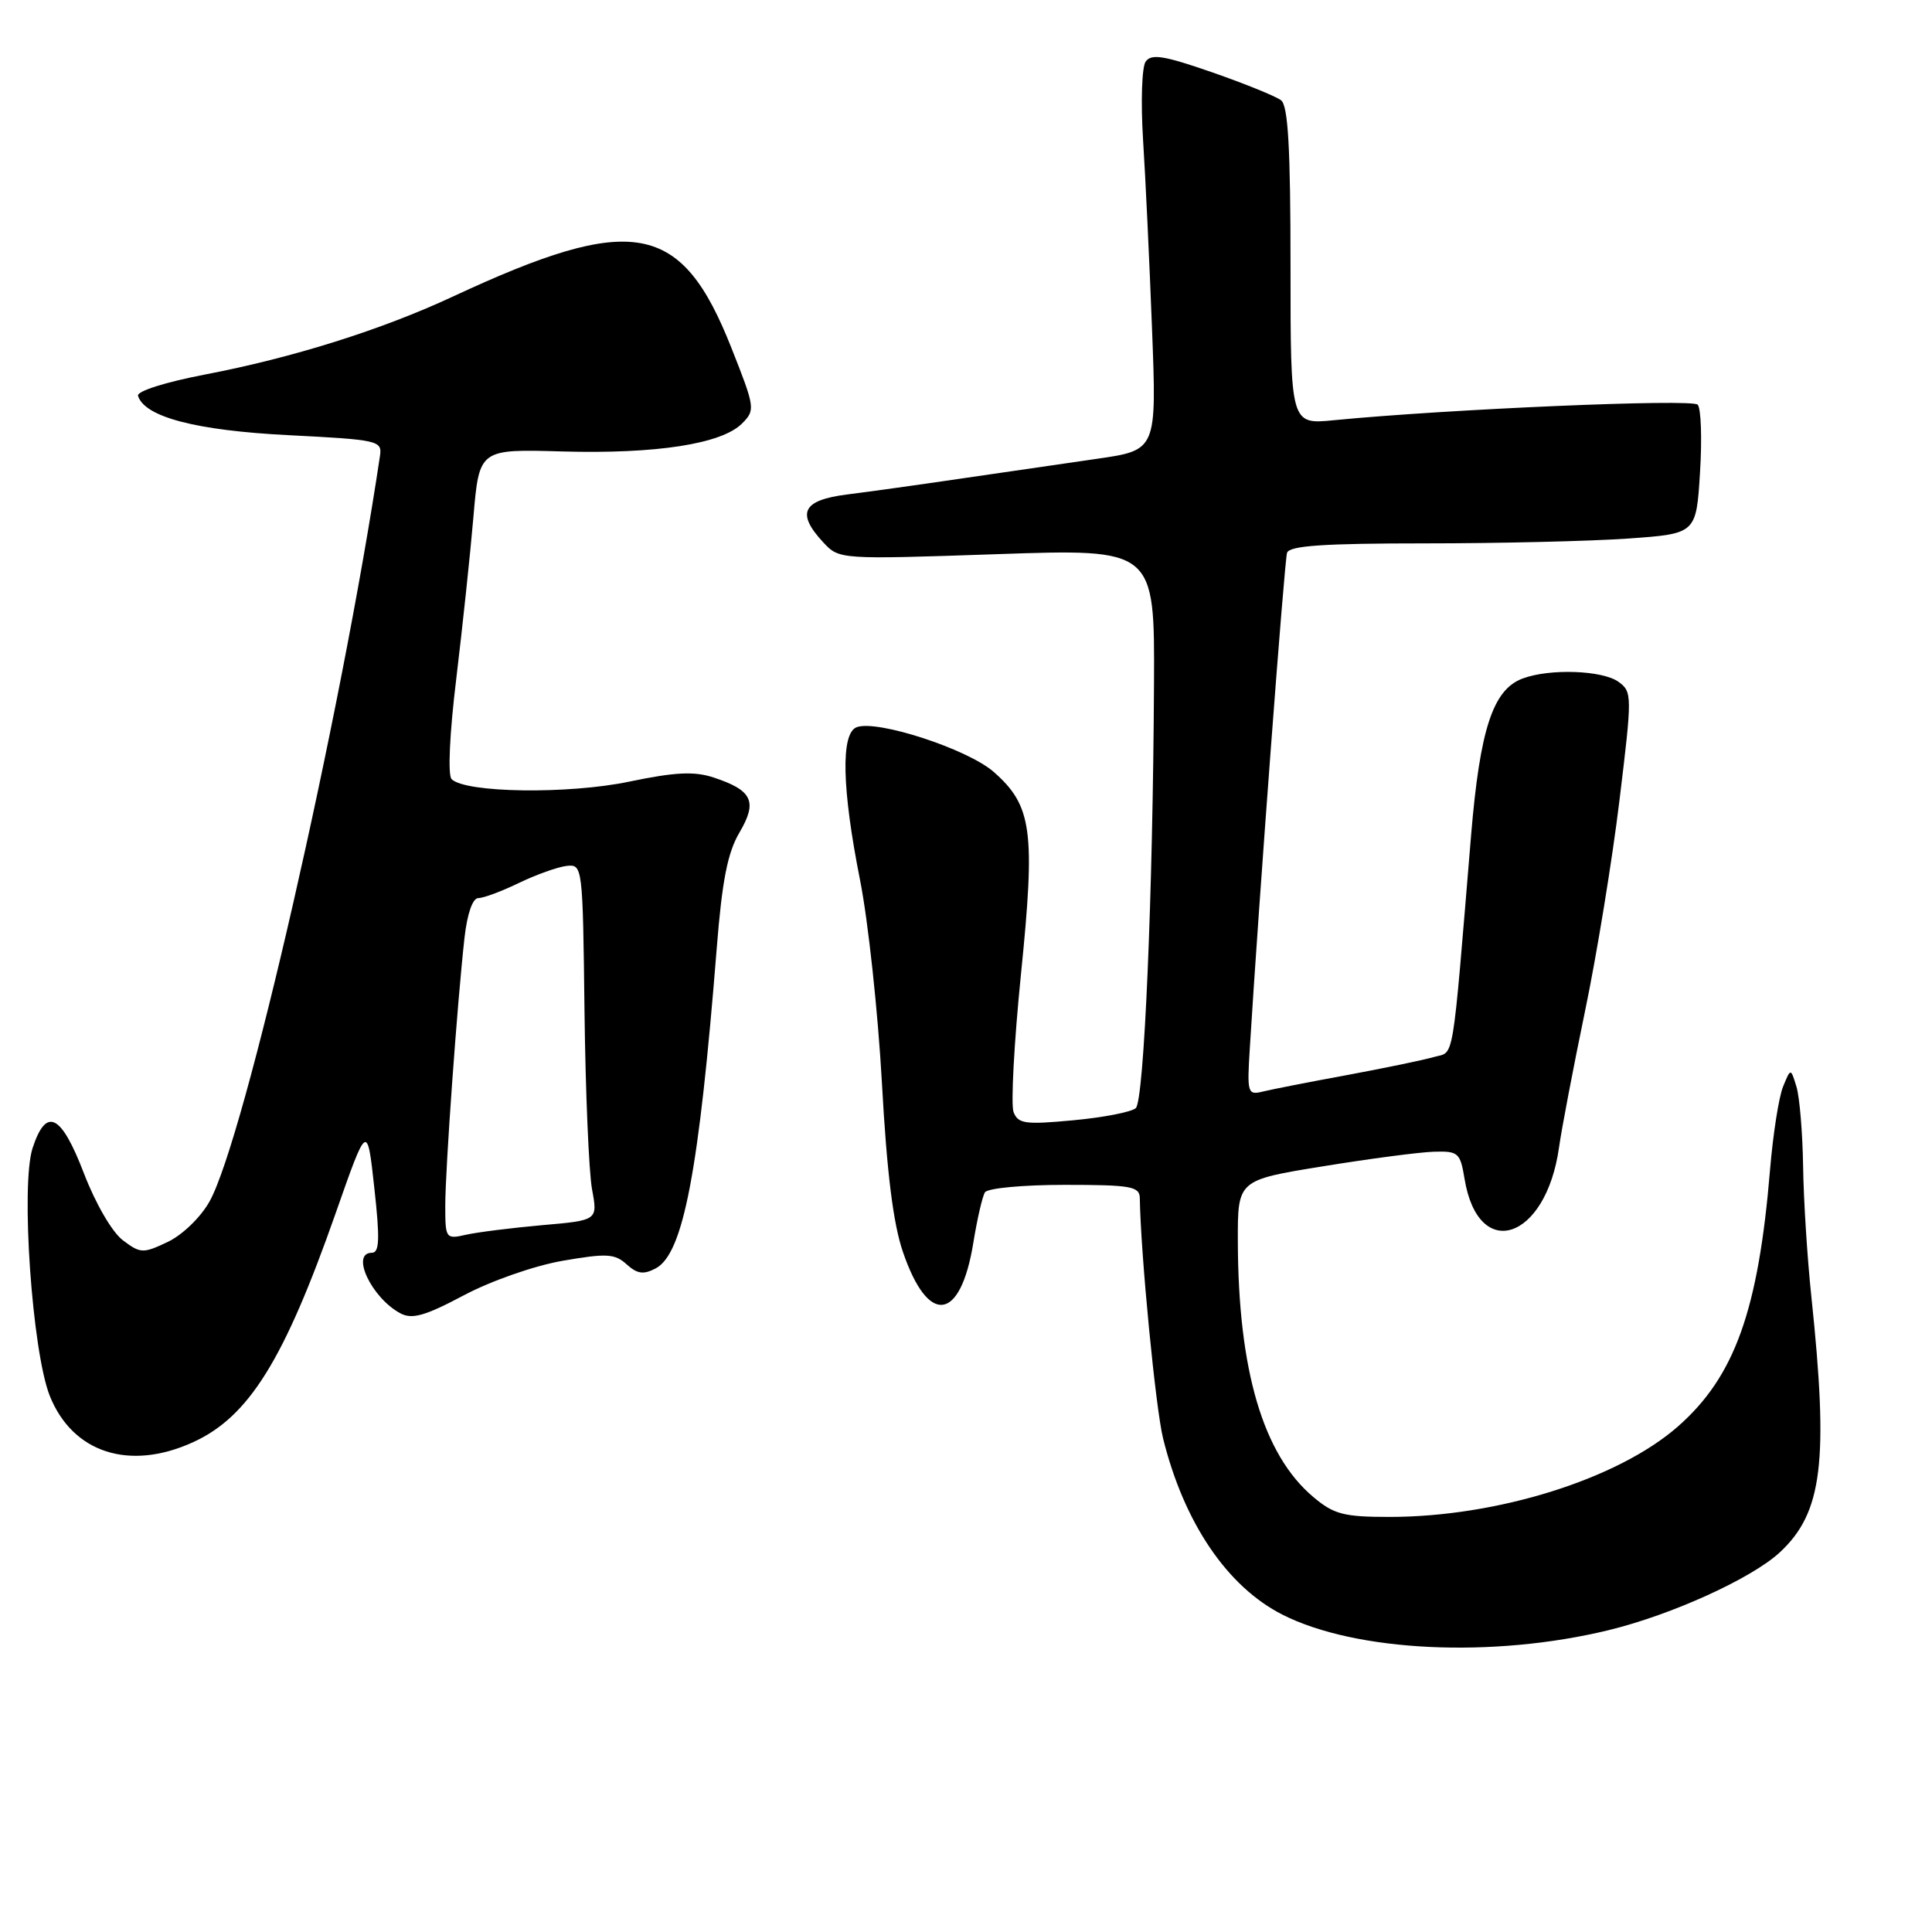 <?xml version="1.0" encoding="UTF-8" standalone="no"?>
<!DOCTYPE svg PUBLIC "-//W3C//DTD SVG 1.1//EN" "http://www.w3.org/Graphics/SVG/1.1/DTD/svg11.dtd" >
<svg xmlns="http://www.w3.org/2000/svg" xmlns:xlink="http://www.w3.org/1999/xlink" version="1.1" viewBox="0 0 256 256">
 <g >
 <path fill="currentColor"
d=" M 213.17 216.00 C 221.51 213.97 232.13 209.14 235.85 205.68 C 241.49 200.43 242.32 193.69 240.01 171.76 C 239.47 166.67 238.98 158.90 238.92 154.50 C 238.85 150.10 238.46 145.38 238.04 144.00 C 237.28 141.50 237.28 141.50 236.26 144.00 C 235.70 145.38 234.93 150.32 234.54 155.00 C 232.99 173.67 229.85 182.41 222.34 189.01 C 214.39 195.99 198.41 201.00 184.12 201.00 C 178.06 201.00 176.75 200.66 174.03 198.37 C 167.36 192.76 164.06 181.58 164.02 164.44 C 164.00 156.37 164.00 156.37 175.25 154.55 C 181.44 153.54 188.06 152.67 189.97 152.61 C 193.23 152.51 193.49 152.73 194.06 156.20 C 195.89 167.30 204.86 164.32 206.58 152.03 C 206.93 149.54 208.48 141.43 210.02 134.00 C 211.57 126.58 213.62 114.02 214.58 106.11 C 216.28 92.14 216.28 91.68 214.48 90.36 C 212.35 88.80 205.29 88.56 201.72 89.92 C 197.81 91.40 196.10 96.65 194.93 110.65 C 192.35 141.71 192.76 139.27 190.00 140.06 C 188.62 140.46 183.45 141.53 178.50 142.45 C 173.55 143.36 168.54 144.34 167.36 144.63 C 165.31 145.14 165.23 144.88 165.61 138.83 C 166.80 119.53 170.19 74.32 170.54 73.25 C 170.84 72.31 175.39 72.00 188.81 72.00 C 198.65 72.00 210.76 71.71 215.73 71.36 C 224.76 70.72 224.76 70.72 225.26 62.61 C 225.54 58.15 225.40 54.10 224.95 53.62 C 224.21 52.82 191.81 54.21 176.75 55.68 C 171.00 56.25 171.00 56.25 171.00 35.25 C 171.00 19.62 170.68 14.00 169.75 13.29 C 169.06 12.76 164.95 11.09 160.61 9.58 C 154.22 7.36 152.55 7.09 151.80 8.17 C 151.30 8.90 151.15 13.55 151.46 18.50 C 151.78 23.45 152.31 34.73 152.65 43.58 C 153.27 59.65 153.27 59.65 145.38 60.79 C 141.05 61.42 133.00 62.59 127.50 63.39 C 122.00 64.20 115.14 65.16 112.25 65.52 C 106.32 66.27 105.47 67.98 109.10 71.88 C 111.20 74.13 111.26 74.14 132.10 73.43 C 153.00 72.71 153.00 72.71 152.91 90.61 C 152.77 118.52 151.60 145.81 150.50 146.83 C 149.95 147.34 146.23 148.07 142.24 148.44 C 135.84 149.04 134.90 148.91 134.30 147.35 C 133.93 146.37 134.37 138.12 135.29 129.02 C 137.21 110.07 136.76 106.76 131.67 102.28 C 128.21 99.25 116.19 95.33 113.51 96.36 C 111.39 97.17 111.55 104.47 113.96 116.61 C 115.04 122.05 116.34 134.15 116.86 143.50 C 117.51 155.36 118.35 162.14 119.65 165.91 C 123.00 175.70 127.27 175.14 128.97 164.68 C 129.48 161.54 130.17 158.53 130.51 157.99 C 130.84 157.44 135.59 157.00 141.06 157.00 C 149.85 157.00 151.00 157.20 151.03 158.75 C 151.15 166.21 153.13 186.66 154.12 190.62 C 156.89 201.79 162.62 210.24 169.93 213.95 C 179.66 218.88 197.78 219.74 213.17 216.00 Z  M 25.54 191.12 C 32.97 187.75 37.64 180.25 44.51 160.66 C 48.66 148.83 48.66 148.83 49.60 157.41 C 50.35 164.19 50.28 166.00 49.27 166.00 C 46.41 166.00 49.23 171.98 53.05 174.02 C 54.59 174.85 56.31 174.37 61.43 171.65 C 65.06 169.72 70.78 167.72 74.55 167.06 C 80.39 166.05 81.46 166.11 83.03 167.53 C 84.45 168.81 85.27 168.92 86.90 168.06 C 90.55 166.10 92.62 155.22 94.97 125.66 C 95.68 116.69 96.41 112.96 97.99 110.30 C 100.40 106.20 99.70 104.72 94.55 103.02 C 92.00 102.18 89.47 102.30 83.38 103.57 C 75.31 105.26 61.67 105.07 59.84 103.24 C 59.32 102.72 59.57 97.21 60.46 89.92 C 61.28 83.09 62.31 73.45 62.73 68.50 C 63.50 59.50 63.50 59.50 74.50 59.82 C 86.94 60.17 95.62 58.83 98.32 56.12 C 100.10 54.34 100.06 54.04 96.92 46.11 C 90.29 29.33 83.93 28.16 60.00 39.30 C 50.51 43.72 38.80 47.40 27.10 49.64 C 21.87 50.65 18.10 51.84 18.29 52.45 C 19.15 55.25 25.96 57.04 38.19 57.66 C 50.14 58.27 50.65 58.38 50.35 60.40 C 45.19 94.95 32.38 150.98 27.76 159.21 C 26.59 161.30 24.16 163.65 22.21 164.57 C 18.96 166.11 18.61 166.10 16.29 164.35 C 14.87 163.29 12.68 159.52 11.13 155.50 C 8.10 147.59 6.13 146.61 4.32 152.12 C 2.72 157.01 4.26 179.10 6.60 184.97 C 9.62 192.50 17.13 194.94 25.54 191.12 Z  M 59.00 159.76 C 59.00 154.94 60.59 132.81 61.55 124.25 C 61.91 121.06 62.63 119.00 63.38 119.00 C 64.07 119.00 66.49 118.10 68.77 116.99 C 71.06 115.89 73.89 114.88 75.07 114.74 C 77.20 114.50 77.22 114.70 77.45 134.00 C 77.58 144.72 78.03 155.34 78.45 157.60 C 79.21 161.70 79.21 161.70 71.85 162.34 C 67.81 162.70 63.26 163.27 61.75 163.61 C 59.07 164.22 59.00 164.12 59.00 159.76 Z "/>
</g>
</svg>